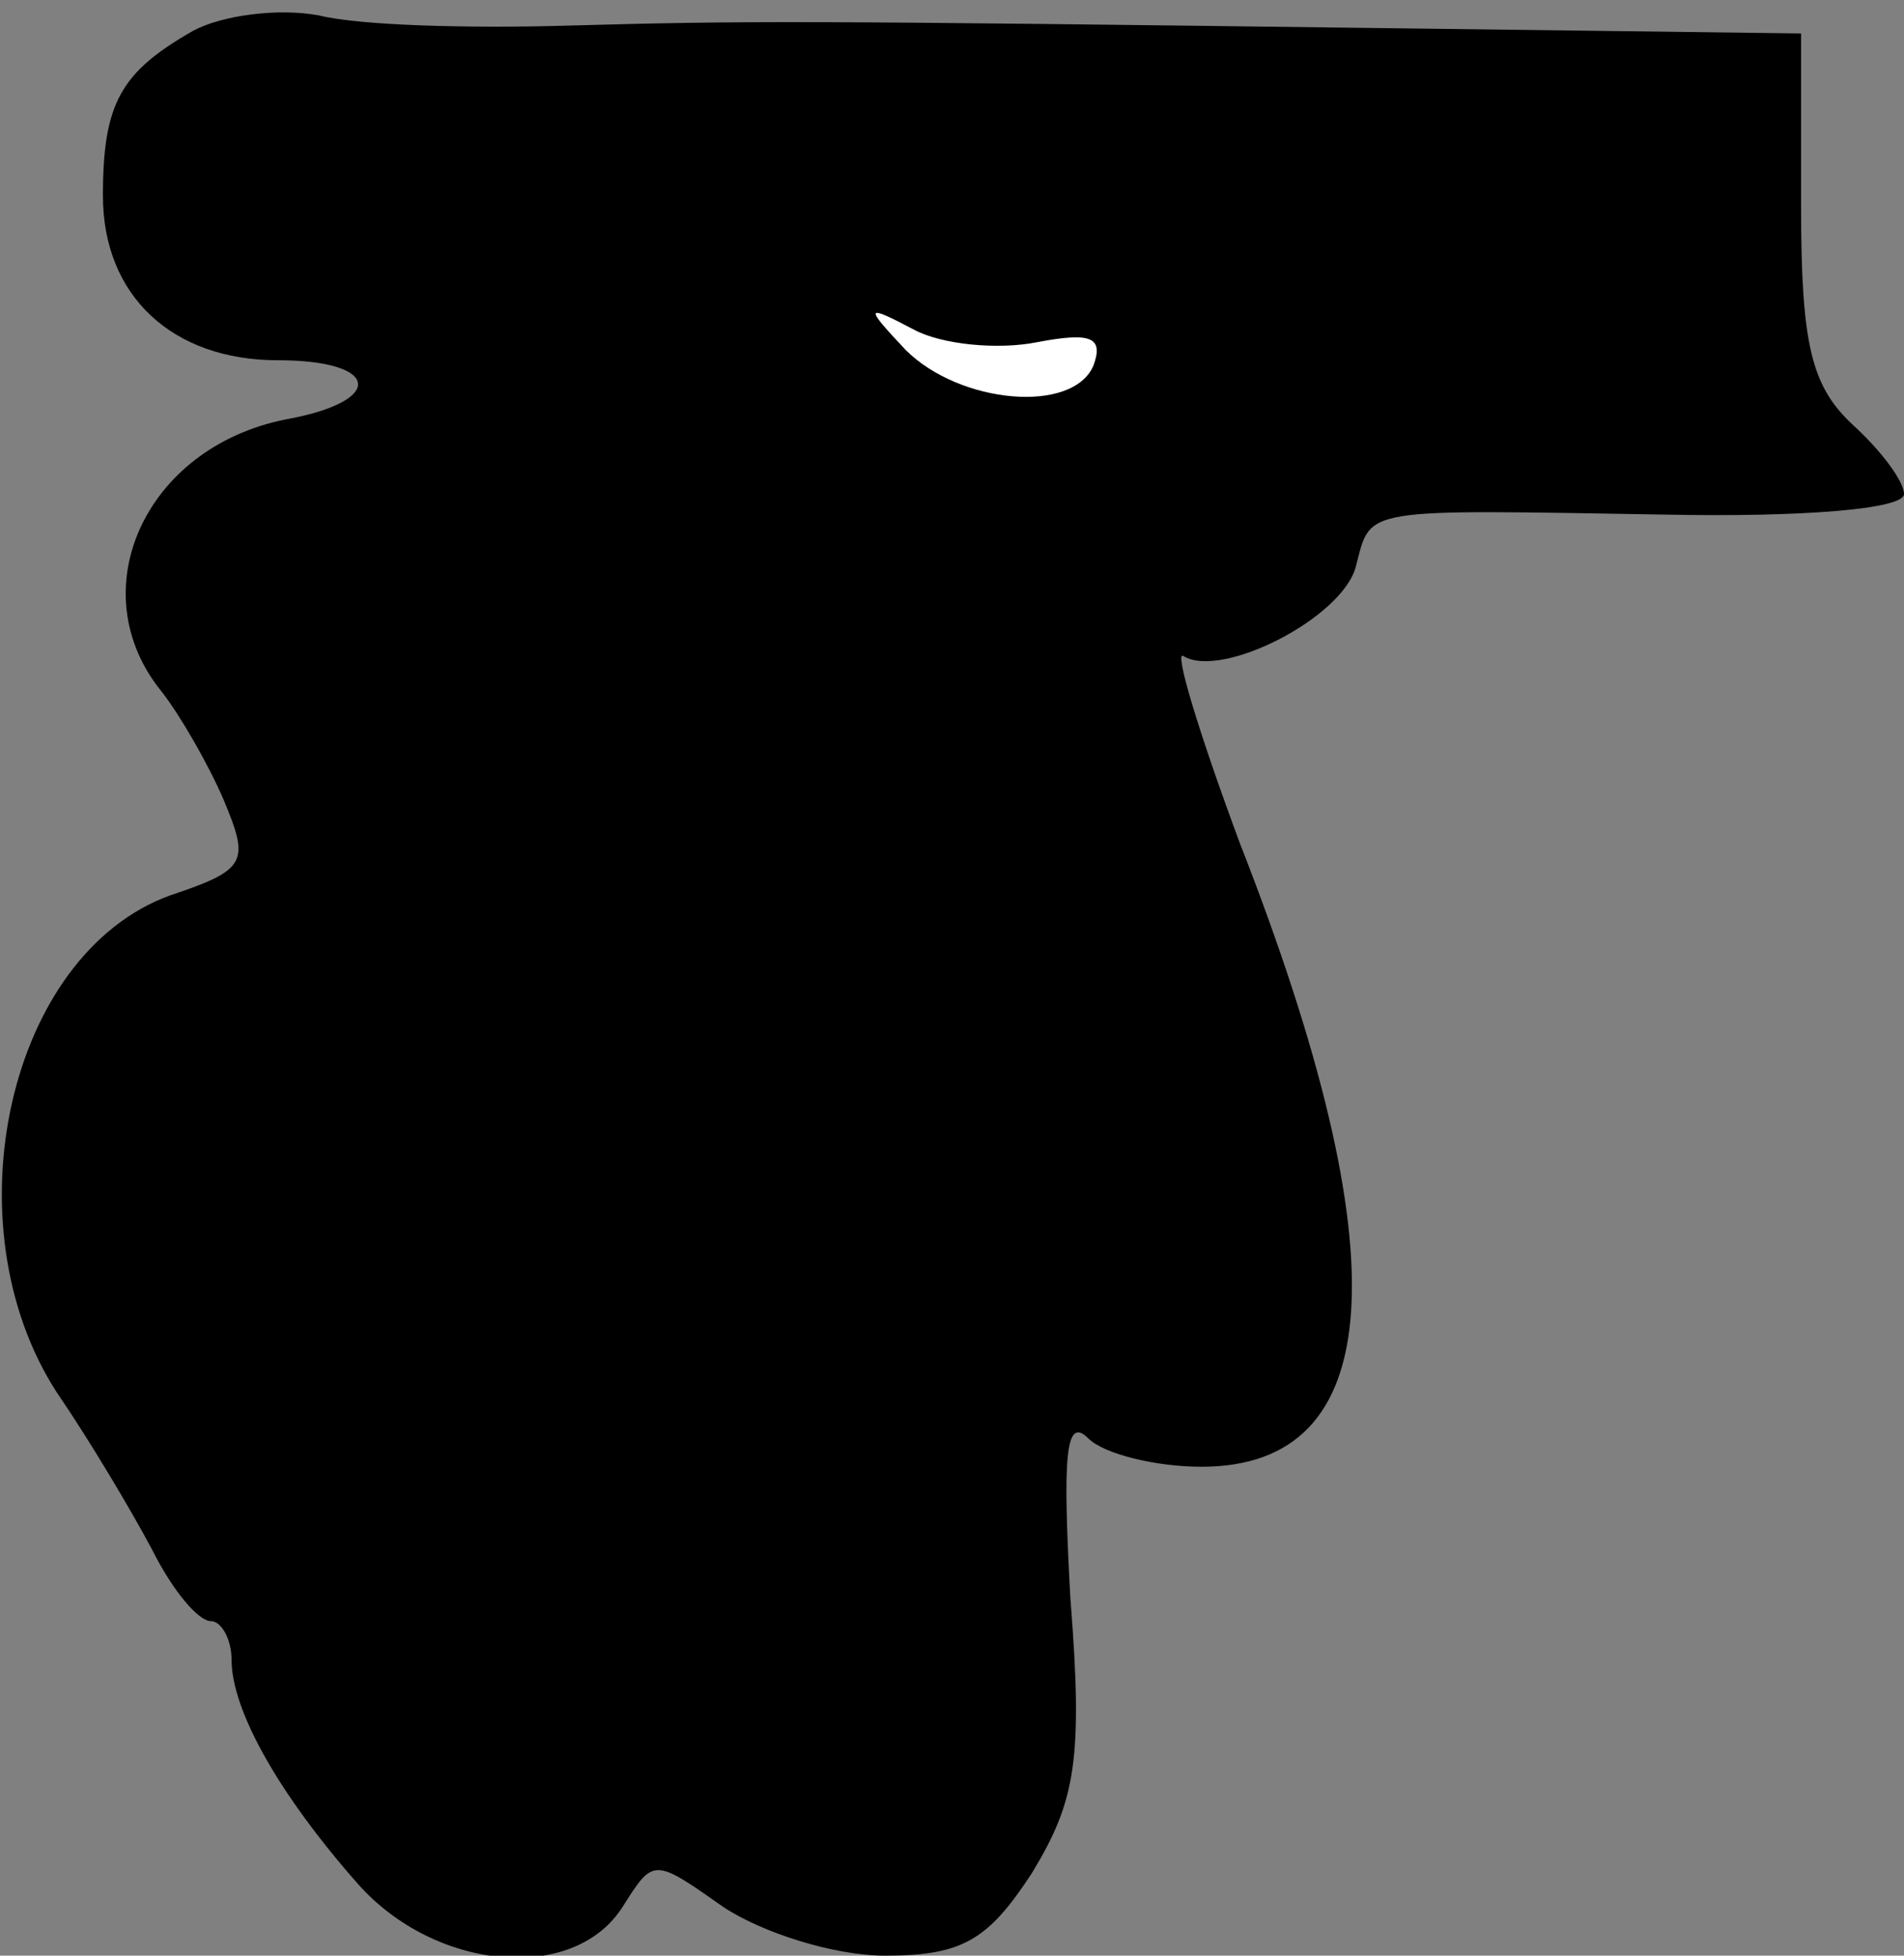 <?xml version="1.0" standalone="no"?>
<!DOCTYPE svg PUBLIC "-//W3C//DTD SVG 20010904//EN"
 "http://www.w3.org/TR/2001/REC-SVG-20010904/DTD/svg10.dtd">
<svg version="1.0" xmlns="http://www.w3.org/2000/svg"
 width="74pt" height="76pt" viewBox="0 0 74 76"
 preserveAspectRatio="xMidYMid meet">
<rect x="0" y="0" width="74" height="76" fill="#808080" stroke="none"/>
<g transform="translate(0,76) scale(0.1,-0.1)"
fill="#000000" stroke="none">
<path fill="#000000" stroke="none" d="M75 748 c-28 -16 -35 -28 -35 -64 0
-39 27 -64 68 -64 40 0 42 -16 3 -23 -55 -11 -80 -67 -48 -106 7 -9 18 -28 24
-42 10 -24 9 -27 -21 -37 -63 -23 -86 -128 -44 -193 13 -19 29 -46 37 -61 8
-16 18 -28 23 -28 4 0 8 -7 8 -15 0 -20 19 -53 49 -87 30 -34 84 -39 103 -9
12 19 12 19 39 0 15 -10 43 -19 63 -19 30 0 40 6 57 32 17 28 20 44 15 107 -3
55 -2 71 7 62 6 -6 26 -11 44 -11 72 0 78 81 15 242 -16 43 -26 76 -22 73 15
-9 62 15 67 35 6 23 1 22 121 20 51 -1 92 2 92 8 0 5 -9 17 -20 27 -16 15 -20
31 -20 85 l0 67 -157 2 c-234 3 -252 3 -324 1 -36 -1 -79 0 -95 4 -16 3 -38 0
-49 -6z"/>
<path fill="#ffffff" stroke="none" d="M403 627 c21 4 26 2 22 -9 -8 -19 -52
-15 -73 6 -16 17 -16 18 3 8 11 -6 33 -8 48 -5z"/>
</g>
</svg>
